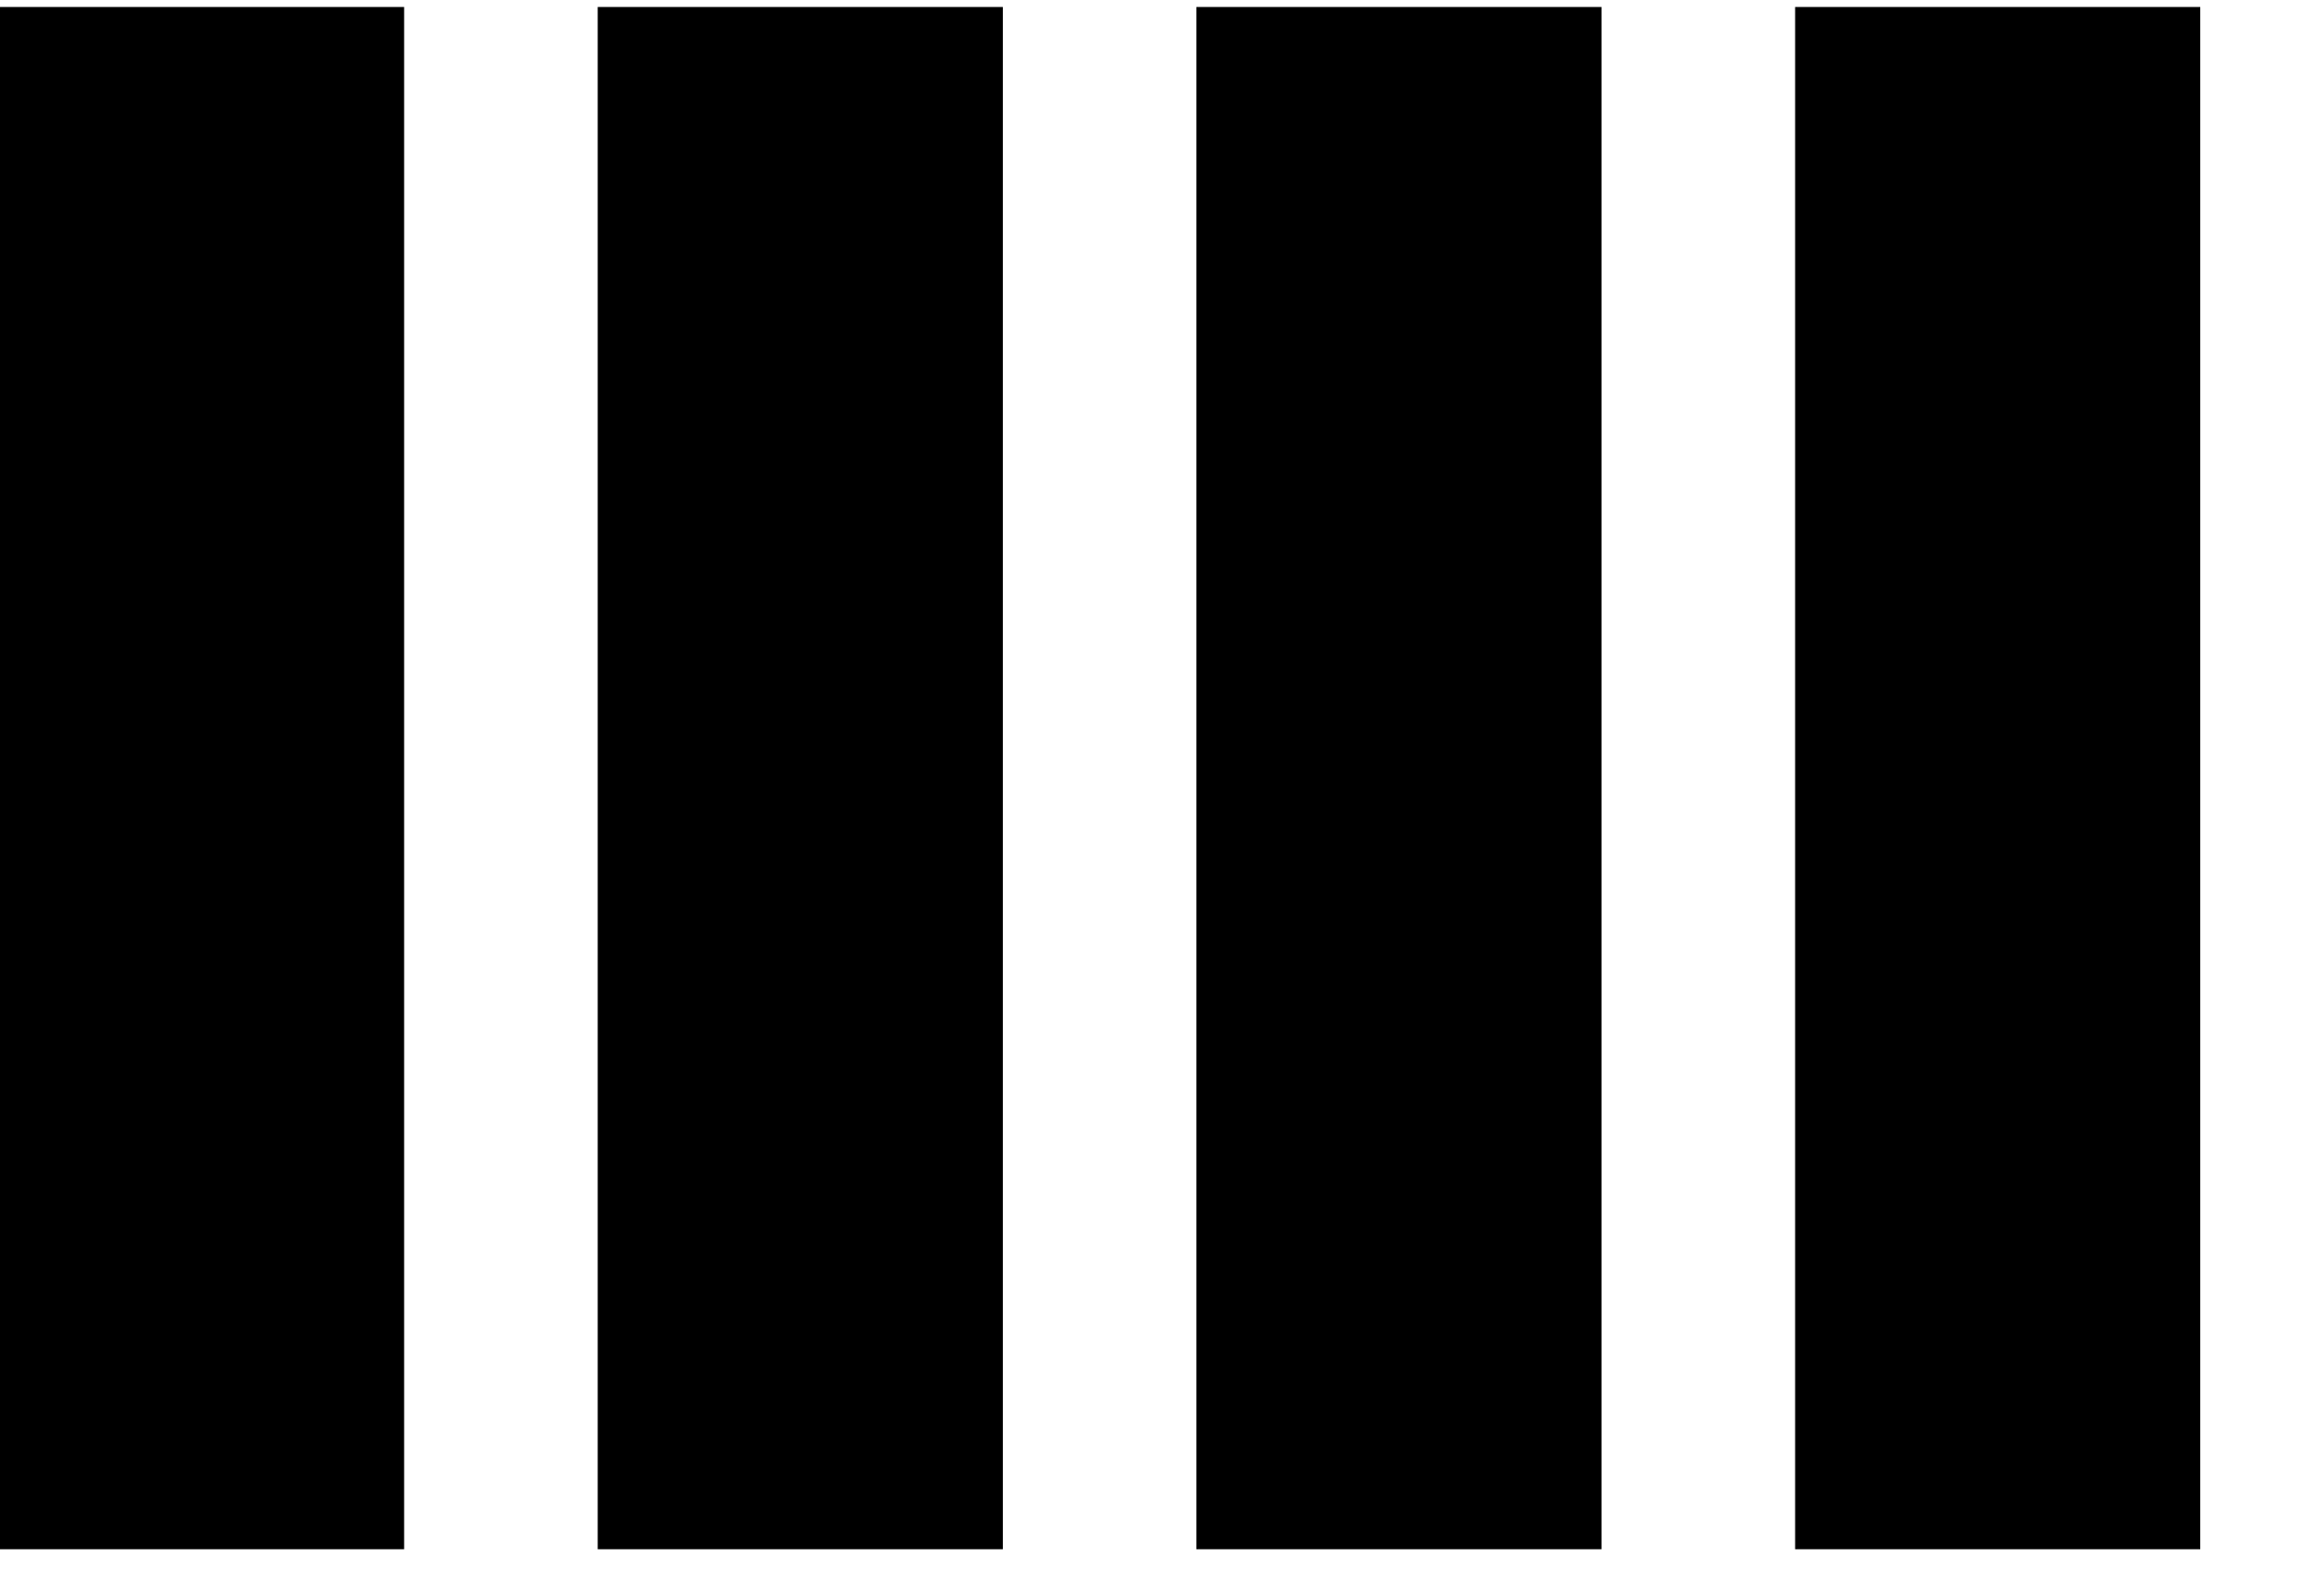 <svg width="580" height="400" xmlns="http://www.w3.org/2000/svg">
 <!-- Created with Method Draw - http://github.com/duopixel/Method-Draw/ -->
 <g>
  <rect stroke="#000" id="svg_1" height="385" width="100" y="2.5" x="0.5" stroke-width="1.5" fill="#000000"/>
 </g>
 <g>
  <rect stroke="#000" id="svg_1" height="385" width="100" y="2.5" x="150.5" stroke-width="1.5" fill="#000000"/>
 </g>
 <g>
  <rect stroke="#000" id="svg_1" height="385" width="100" y="2.5" x="300.5" stroke-width="1.5" fill="#000000"/>
 </g>
  <g>
  <rect stroke="#000" id="svg_1" height="385" width="100" y="2.5" x="450.5" stroke-width="1.5" fill="#000000"/>
 </g>
</svg>